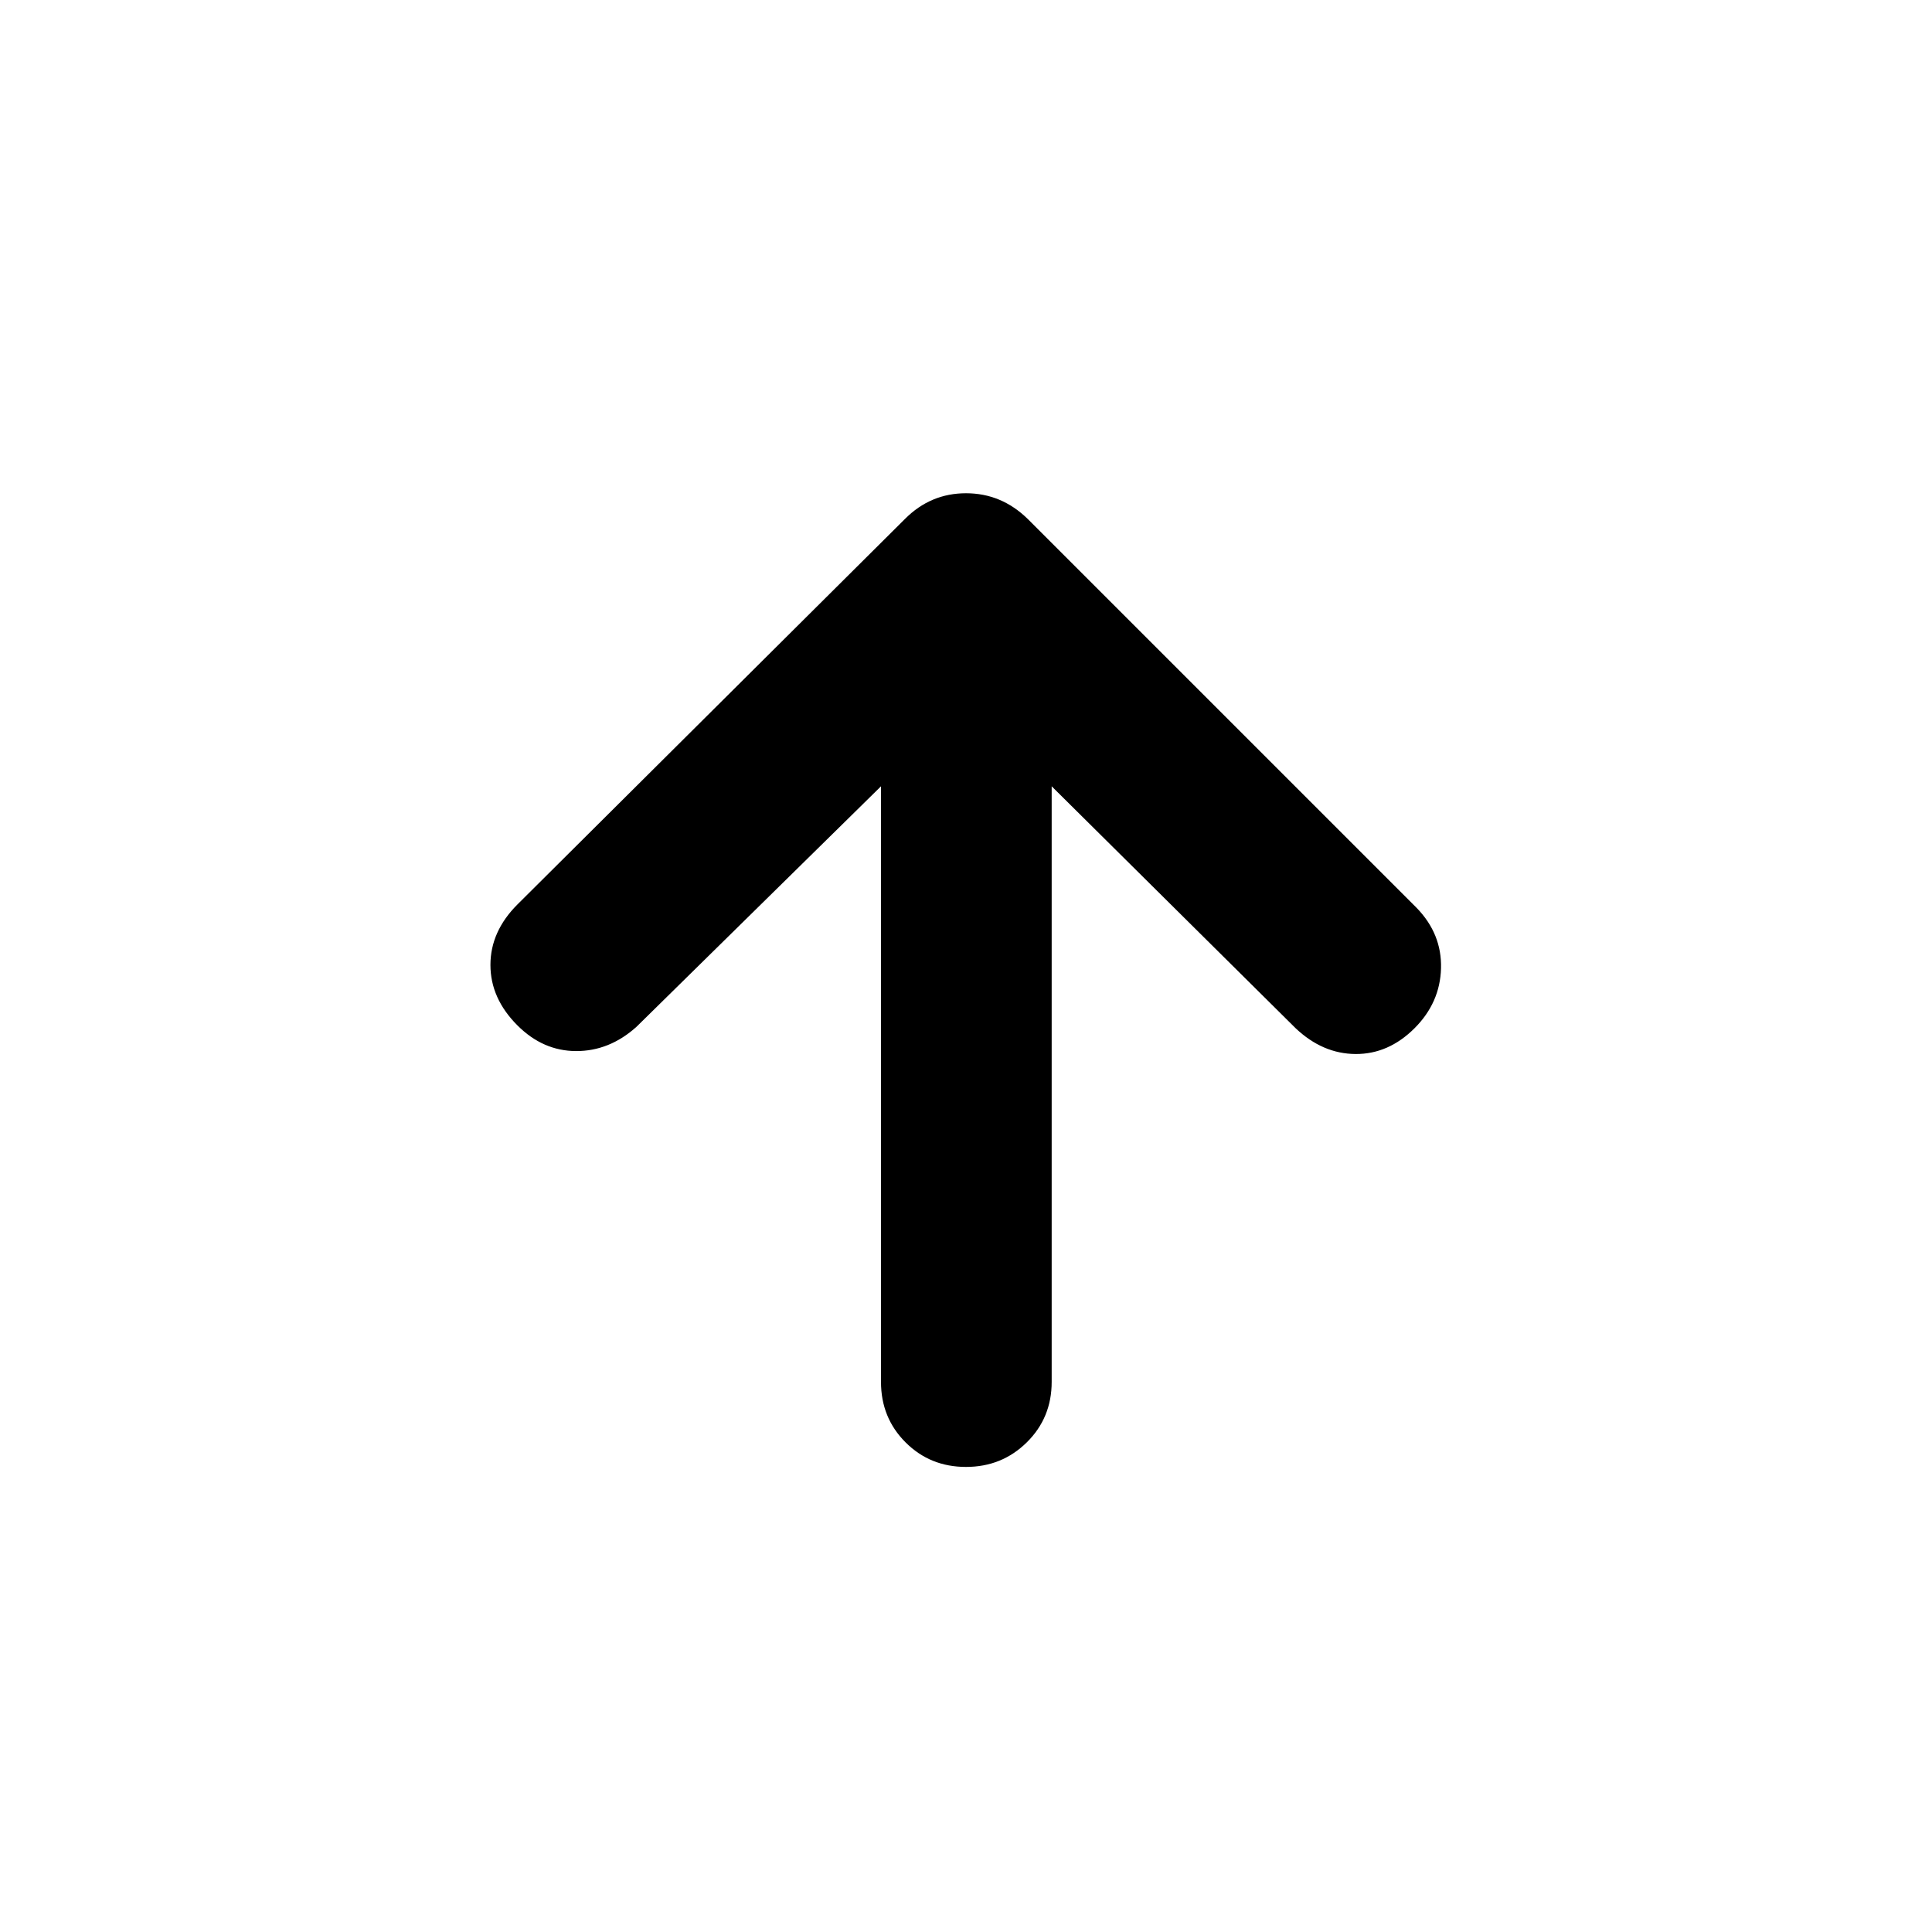 <svg xmlns="http://www.w3.org/2000/svg" height="40" viewBox="0 96 960 960" width="40"><path d="M437.761 486.711 316.203 606.268q-13.435 12.037-29.903 12.004-16.467-.033-29.17-12.736-13.435-13.434-13.435-30.069 0-16.634 13.435-30.069l192.602-191.601q12.703-12.703 30.268-12.703t30.602 12.703L703.935 547.13q12.558 12.935 12.098 30.019-.46 17.083-13.163 29.786-12.935 12.891-29.286 12.797-16.352-.094-29.787-12.797L522.573 486.711v295.956q0 17.833-12.37 30.036-12.37 12.203-30.203 12.203t-30.036-12.203q-12.203-12.203-12.203-30.036V486.711Z"/></svg>